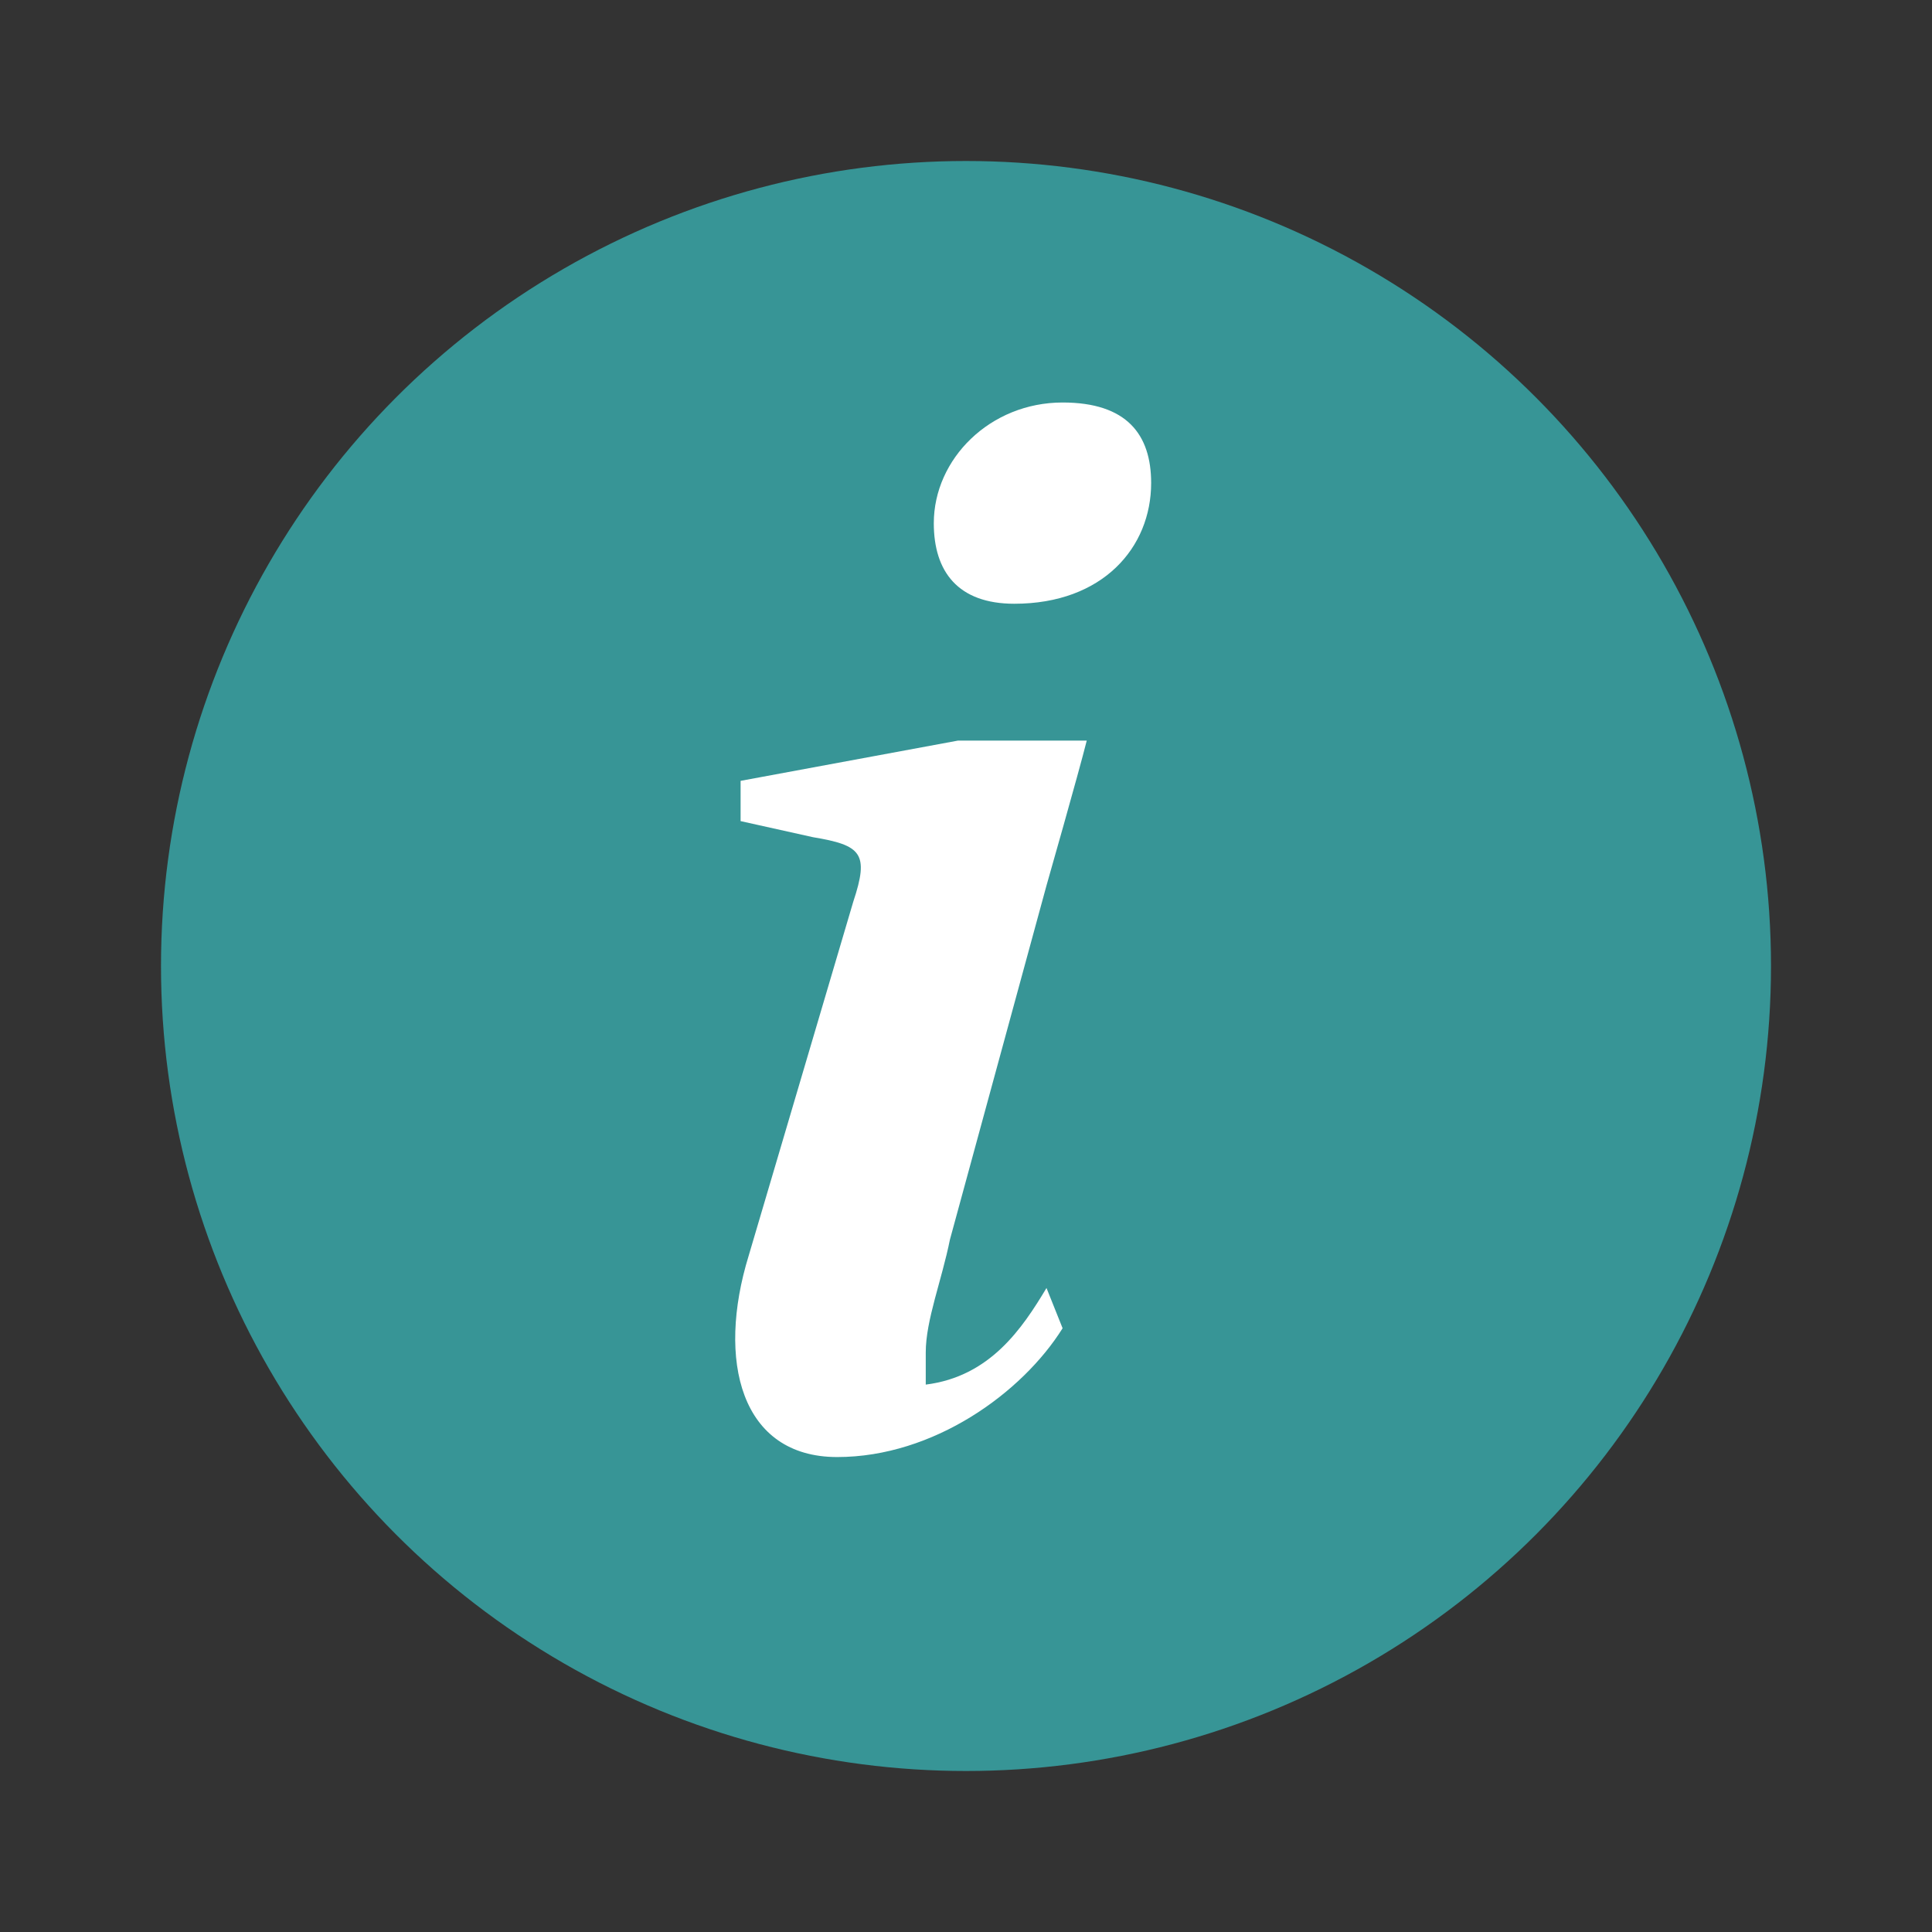 <?xml version="1.0" encoding="utf-8"?>
<!-- Generator: Adobe Illustrator 16.2.1, SVG Export Plug-In . SVG Version: 6.00 Build 0)  -->
<!DOCTYPE svg PUBLIC "-//W3C//DTD SVG 1.1//EN" "http://www.w3.org/Graphics/SVG/1.1/DTD/svg11.dtd">
<svg version="1.1" id="Laag_1" xmlns="http://www.w3.org/2000/svg" xmlns:xlink="http://www.w3.org/1999/xlink" x="0px" y="0px"
	 width="24px" height="24px" viewBox="0 0 24 24" style="enable-background:new 0 0 24 24;" xml:space="preserve">
<rect x="0" y="0" width="24" height="24" fill="#333333" stroke="none"/>
<style type="text/css">
<![CDATA[
	.st0{fill:#FFFFFF;}
	.st1{fill:#379596;}
]]>
</style>
<circle class="st1" cx="12" cy="12" r="10"/>
<g>
	<path class="st0" d="M9.3,15.6l1.3-4.4c0.2-0.6,0.1-0.7-0.5-0.8l-0.9-0.2V9.7l2.7-0.5h1.6C13.4,9.6,13,11,13,11l-1.2,4.4
		c-0.1,0.5-0.3,1-0.3,1.4c0,0.1,0,0.3,0,0.4c0.8-0.1,1.2-0.7,1.5-1.2l0.2,0.5c-0.5,0.8-1.6,1.6-2.8,1.6C9.2,18.1,8.9,16.9,9.3,15.6z
		 M11.6,6.5c0-0.8,0.7-1.5,1.6-1.5c0.8,0,1.1,0.4,1.1,1c0,0.8-0.6,1.5-1.7,1.5C11.9,7.5,11.6,7.1,11.6,6.5z"/>
</g>
</svg>

